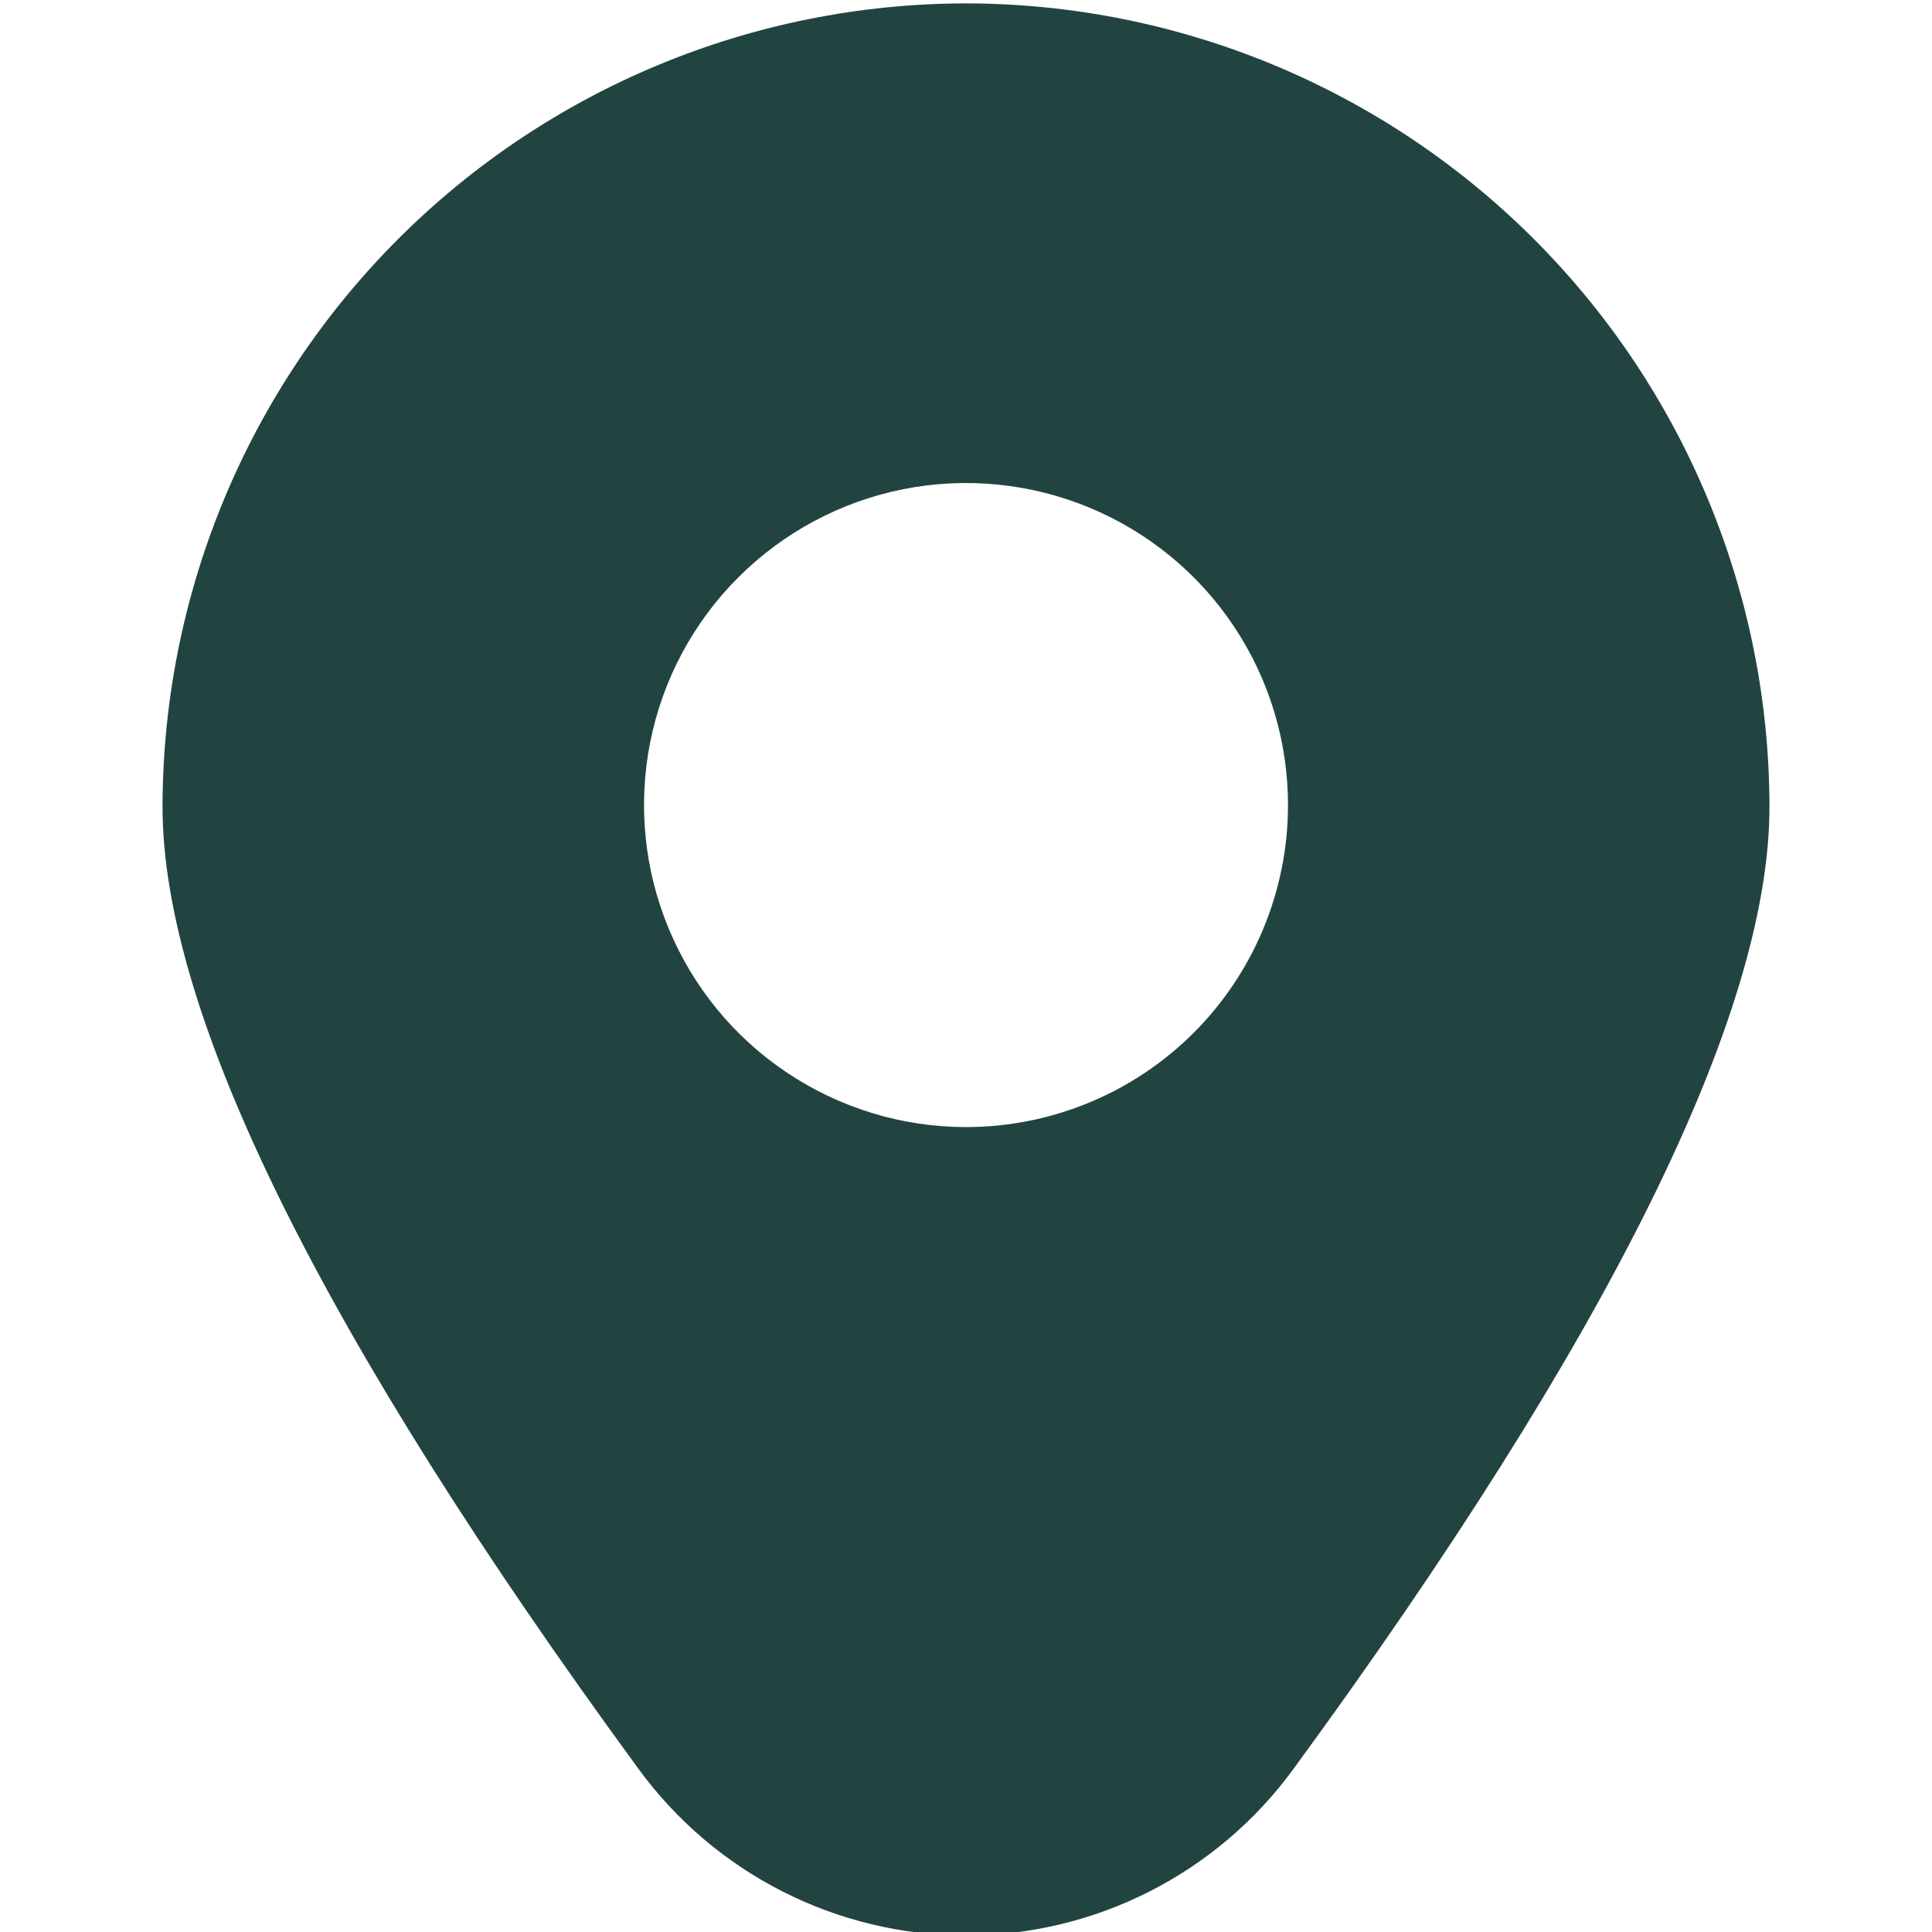 <svg width="24" height="24" viewBox="0 0 24 24" fill="none" xmlns="http://www.w3.org/2000/svg">
<g clip-path="url(#clip0_317_93)">
<path d="M12 0.042C9.354 0.045 6.817 1.098 4.946 2.969C3.075 4.84 2.022 7.376 2.019 10.023C2.019 12.592 4.009 16.614 7.934 21.977C8.402 22.617 9.013 23.137 9.72 23.496C10.426 23.855 11.208 24.043 12 24.043C12.793 24.043 13.574 23.855 14.281 23.496C14.987 23.137 15.599 22.617 16.066 21.977C19.991 16.614 21.981 12.592 21.981 10.023C21.978 7.376 20.925 4.84 19.054 2.969C17.183 1.098 14.646 0.045 12 0.042ZM12 14.001C11.209 14.001 10.436 13.766 9.778 13.326C9.12 12.887 8.608 12.262 8.305 11.531C8.002 10.8 7.923 9.996 8.077 9.22C8.231 8.444 8.612 7.731 9.172 7.172C9.731 6.613 10.444 6.232 11.22 6.077C11.996 5.923 12.8 6.002 13.531 6.305C14.262 6.608 14.887 7.12 15.326 7.778C15.766 8.436 16 9.209 16 10.001C16 11.061 15.579 12.079 14.829 12.829C14.079 13.579 13.061 14.001 12 14.001Z" fill="#224441"/>
</g>
<defs>
<clipPath id="clip0_317_93">
<rect width="24" height="24" fill="white"/>
</clipPath>
</defs>
</svg>

